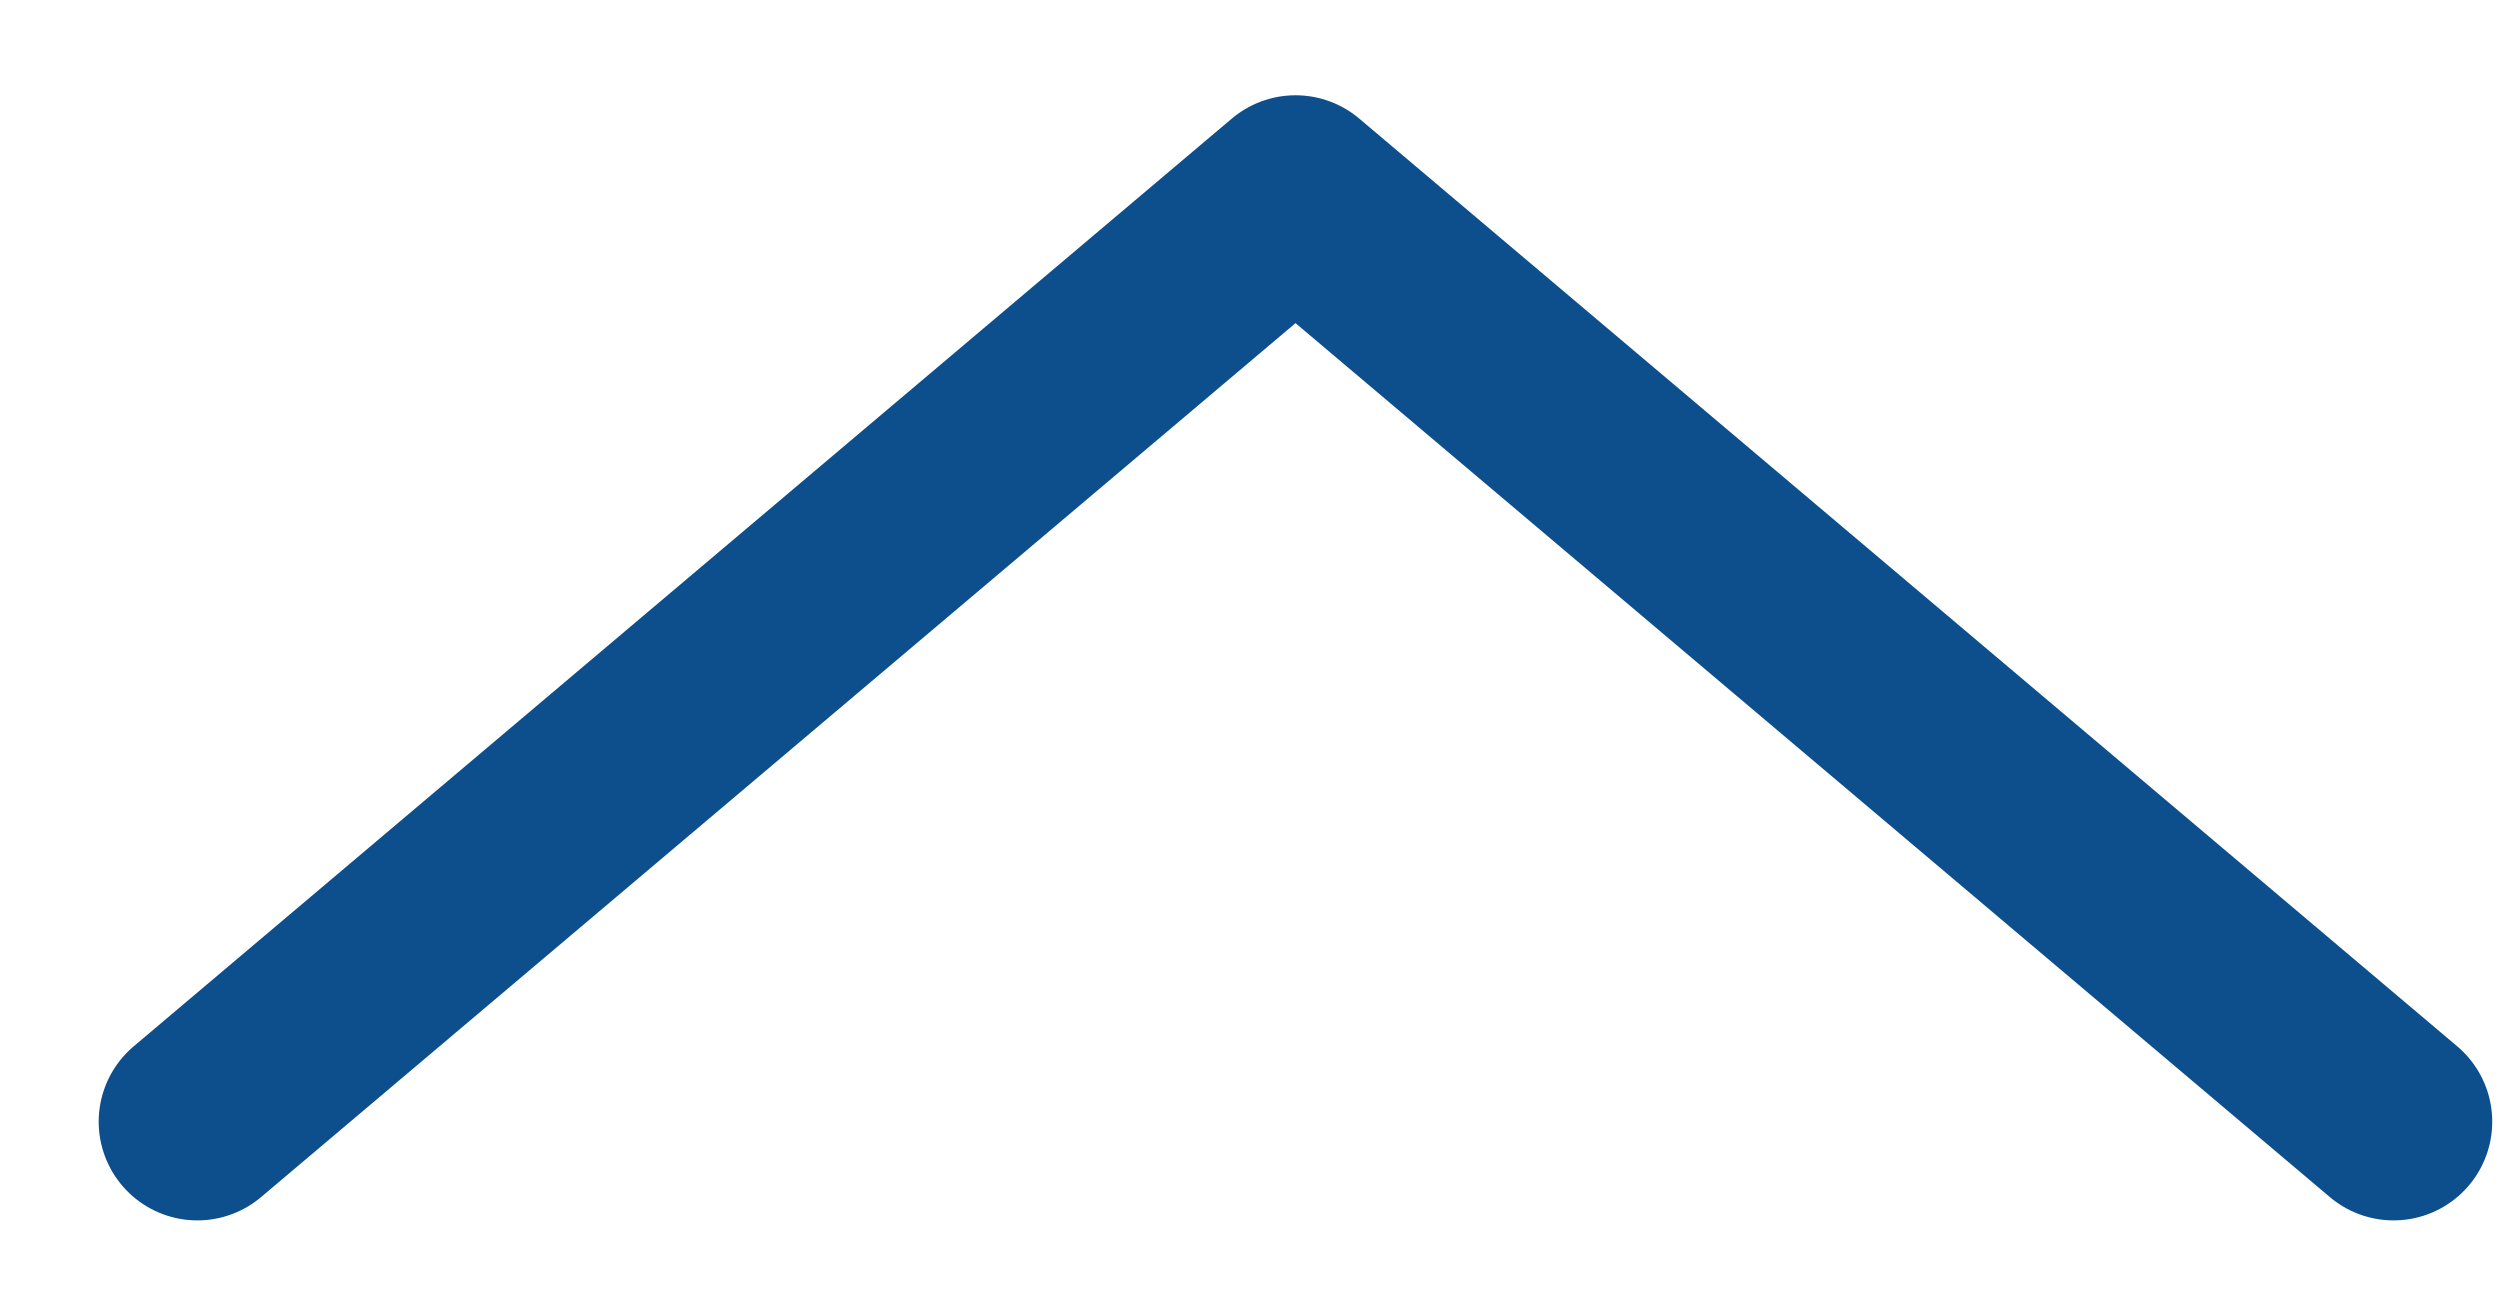<svg width="19" height="10" viewBox="0 0 19 10" fill="none" xmlns="http://www.w3.org/2000/svg">
<path d="M1.5 8.525L9.846 1.474L18.191 8.525" stroke="#0D4F8C" stroke-width="1.5" stroke-linecap="round" stroke-linejoin="round"/>
</svg>
